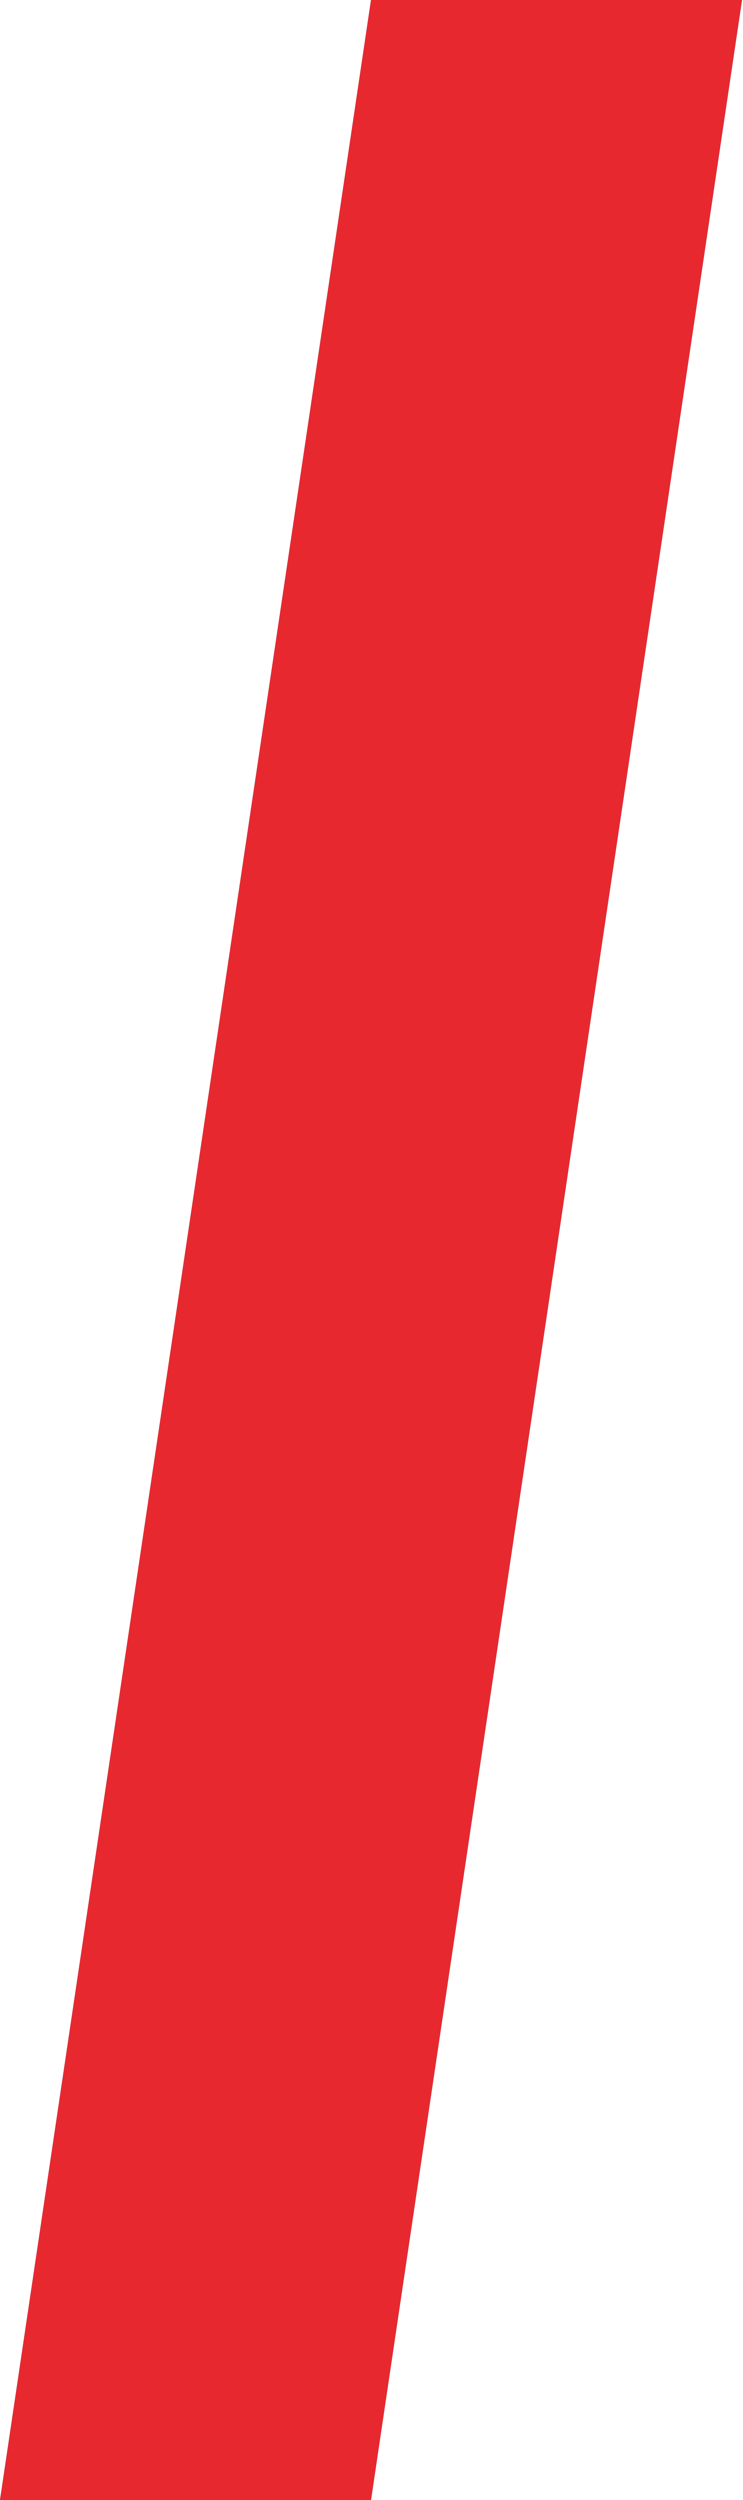 <svg width="154" height="518" viewBox="0 0 154 518" fill="none" xmlns="http://www.w3.org/2000/svg">
<path d="M153.795 0H76.897L0 518H76.897L153.795 0Z" fill="#234092"/>
<path d="M153.795 0H76.897L0 518H76.897L153.795 0Z" fill="#E7292F"/>
</svg>
